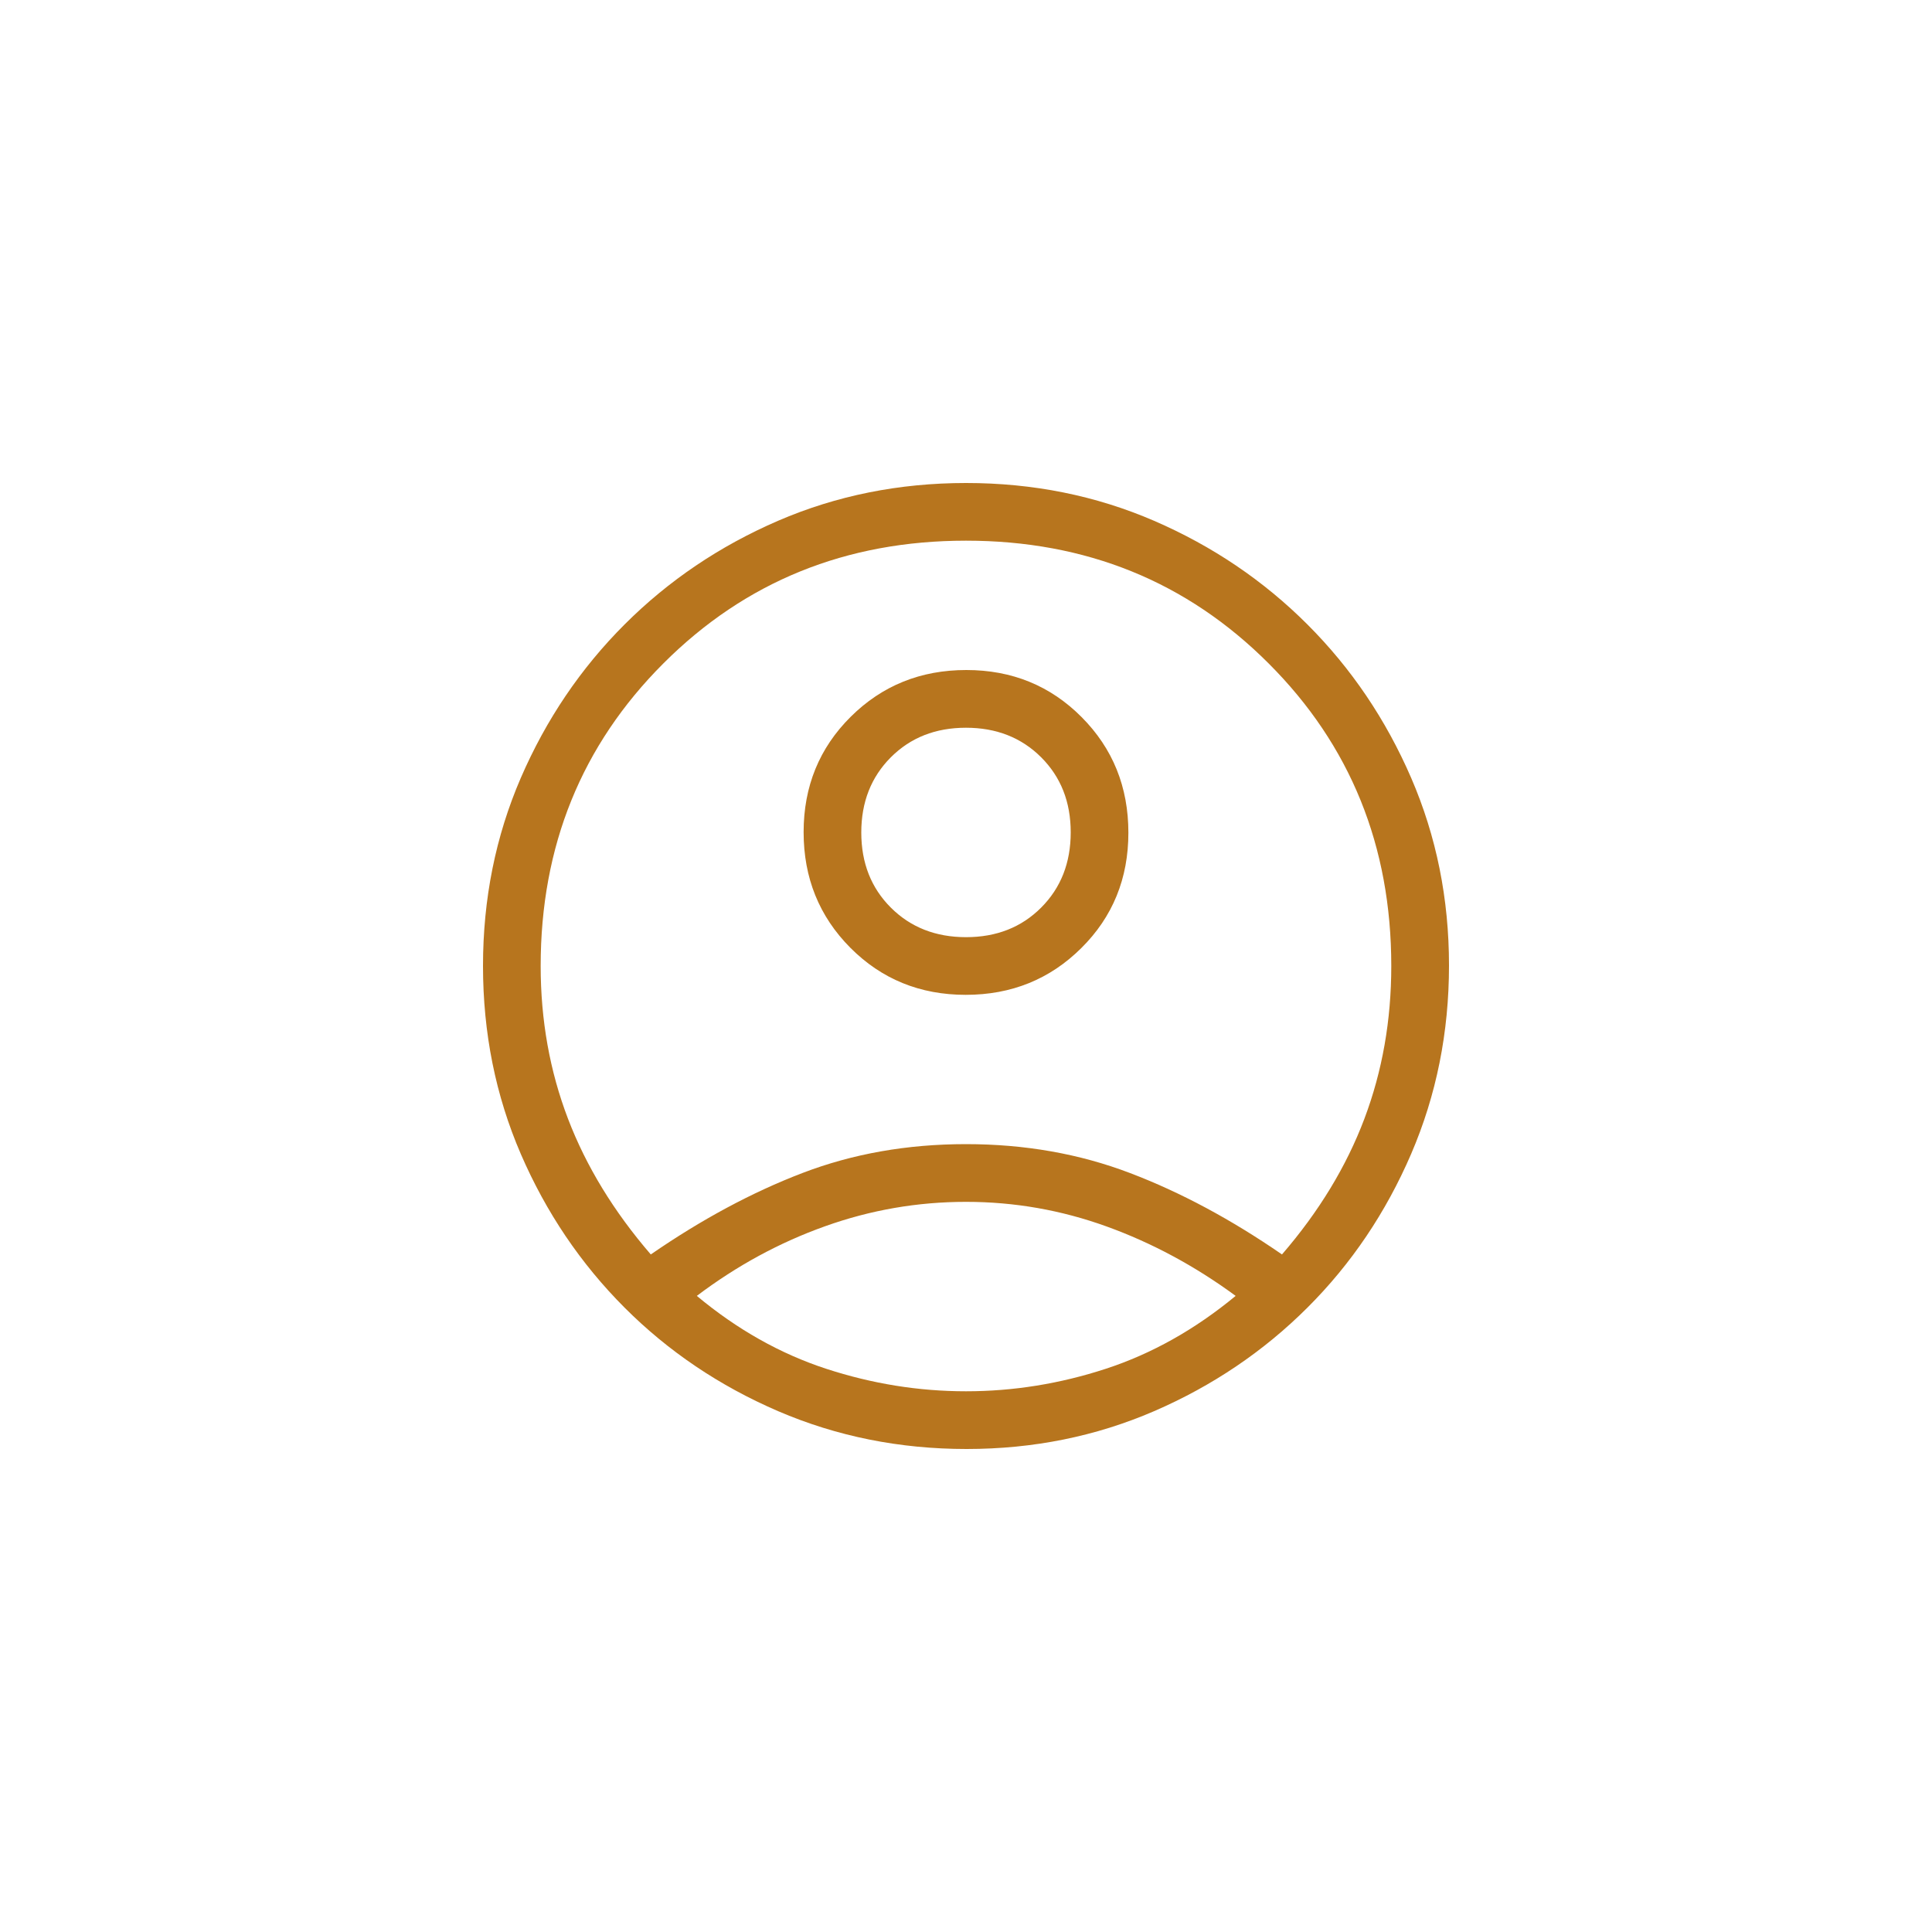 <svg width="40" height="40" viewBox="0 0 40 40" fill="none" xmlns="http://www.w3.org/2000/svg">
<path d="M13.474 25.972C14.525 25.247 15.571 24.685 16.611 24.287C17.652 23.888 18.781 23.688 20 23.688C21.219 23.688 22.351 23.888 23.397 24.287C24.443 24.685 25.491 25.247 26.542 25.972C27.308 25.085 27.876 24.149 28.248 23.163C28.62 22.177 28.805 21.123 28.805 20C28.805 17.517 27.959 15.428 26.265 13.735C24.572 12.041 22.483 11.194 20 11.194C17.517 11.194 15.428 12.041 13.735 13.735C12.041 15.428 11.194 17.517 11.194 20C11.194 21.123 11.383 22.177 11.76 23.163C12.137 24.149 12.709 25.085 13.474 25.972ZM19.994 20.597C19.048 20.597 18.252 20.272 17.606 19.623C16.96 18.973 16.638 18.175 16.638 17.229C16.638 16.283 16.962 15.487 17.612 14.841C18.262 14.195 19.059 13.872 20.006 13.872C20.952 13.872 21.748 14.197 22.394 14.847C23.04 15.496 23.362 16.294 23.362 17.241C23.362 18.187 23.038 18.983 22.388 19.628C21.738 20.274 20.941 20.597 19.994 20.597ZM20.012 30C18.626 30 17.326 29.739 16.111 29.217C14.897 28.694 13.835 27.979 12.928 27.07C12.021 26.161 11.306 25.102 10.783 23.893C10.261 22.684 10 21.386 10 19.998C10 18.611 10.261 17.313 10.783 16.105C11.306 14.897 12.021 13.839 12.93 12.93C13.839 12.021 14.898 11.306 16.107 10.783C17.316 10.261 18.614 10 20.002 10C21.389 10 22.687 10.261 23.895 10.783C25.103 11.306 26.161 12.021 27.07 12.93C27.979 13.839 28.694 14.898 29.217 16.106C29.739 17.314 30 18.608 30 19.988C30 21.374 29.739 22.674 29.217 23.889C28.694 25.103 27.979 26.165 27.07 27.072C26.161 27.979 25.102 28.694 23.894 29.217C22.686 29.739 21.392 30 20.012 30ZM20 28.805C20.978 28.805 21.943 28.65 22.895 28.339C23.846 28.028 24.742 27.525 25.583 26.83C24.742 26.212 23.852 25.733 22.912 25.393C21.972 25.053 21.001 24.883 20 24.883C18.999 24.883 18.026 25.051 17.083 25.388C16.14 25.724 15.254 26.205 14.427 26.83C15.261 27.525 16.154 28.028 17.105 28.339C18.057 28.65 19.022 28.805 20 28.805ZM20.001 19.403C20.631 19.403 21.149 19.199 21.557 18.79C21.964 18.382 22.168 17.863 22.168 17.233C22.168 16.604 21.964 16.086 21.555 15.678C21.147 15.271 20.628 15.067 19.999 15.067C19.369 15.067 18.851 15.271 18.443 15.68C18.036 16.088 17.832 16.607 17.832 17.236C17.832 17.866 18.036 18.384 18.445 18.792C18.853 19.199 19.372 19.403 20.001 19.403Z" fill="#B7751E"/>
</svg>
